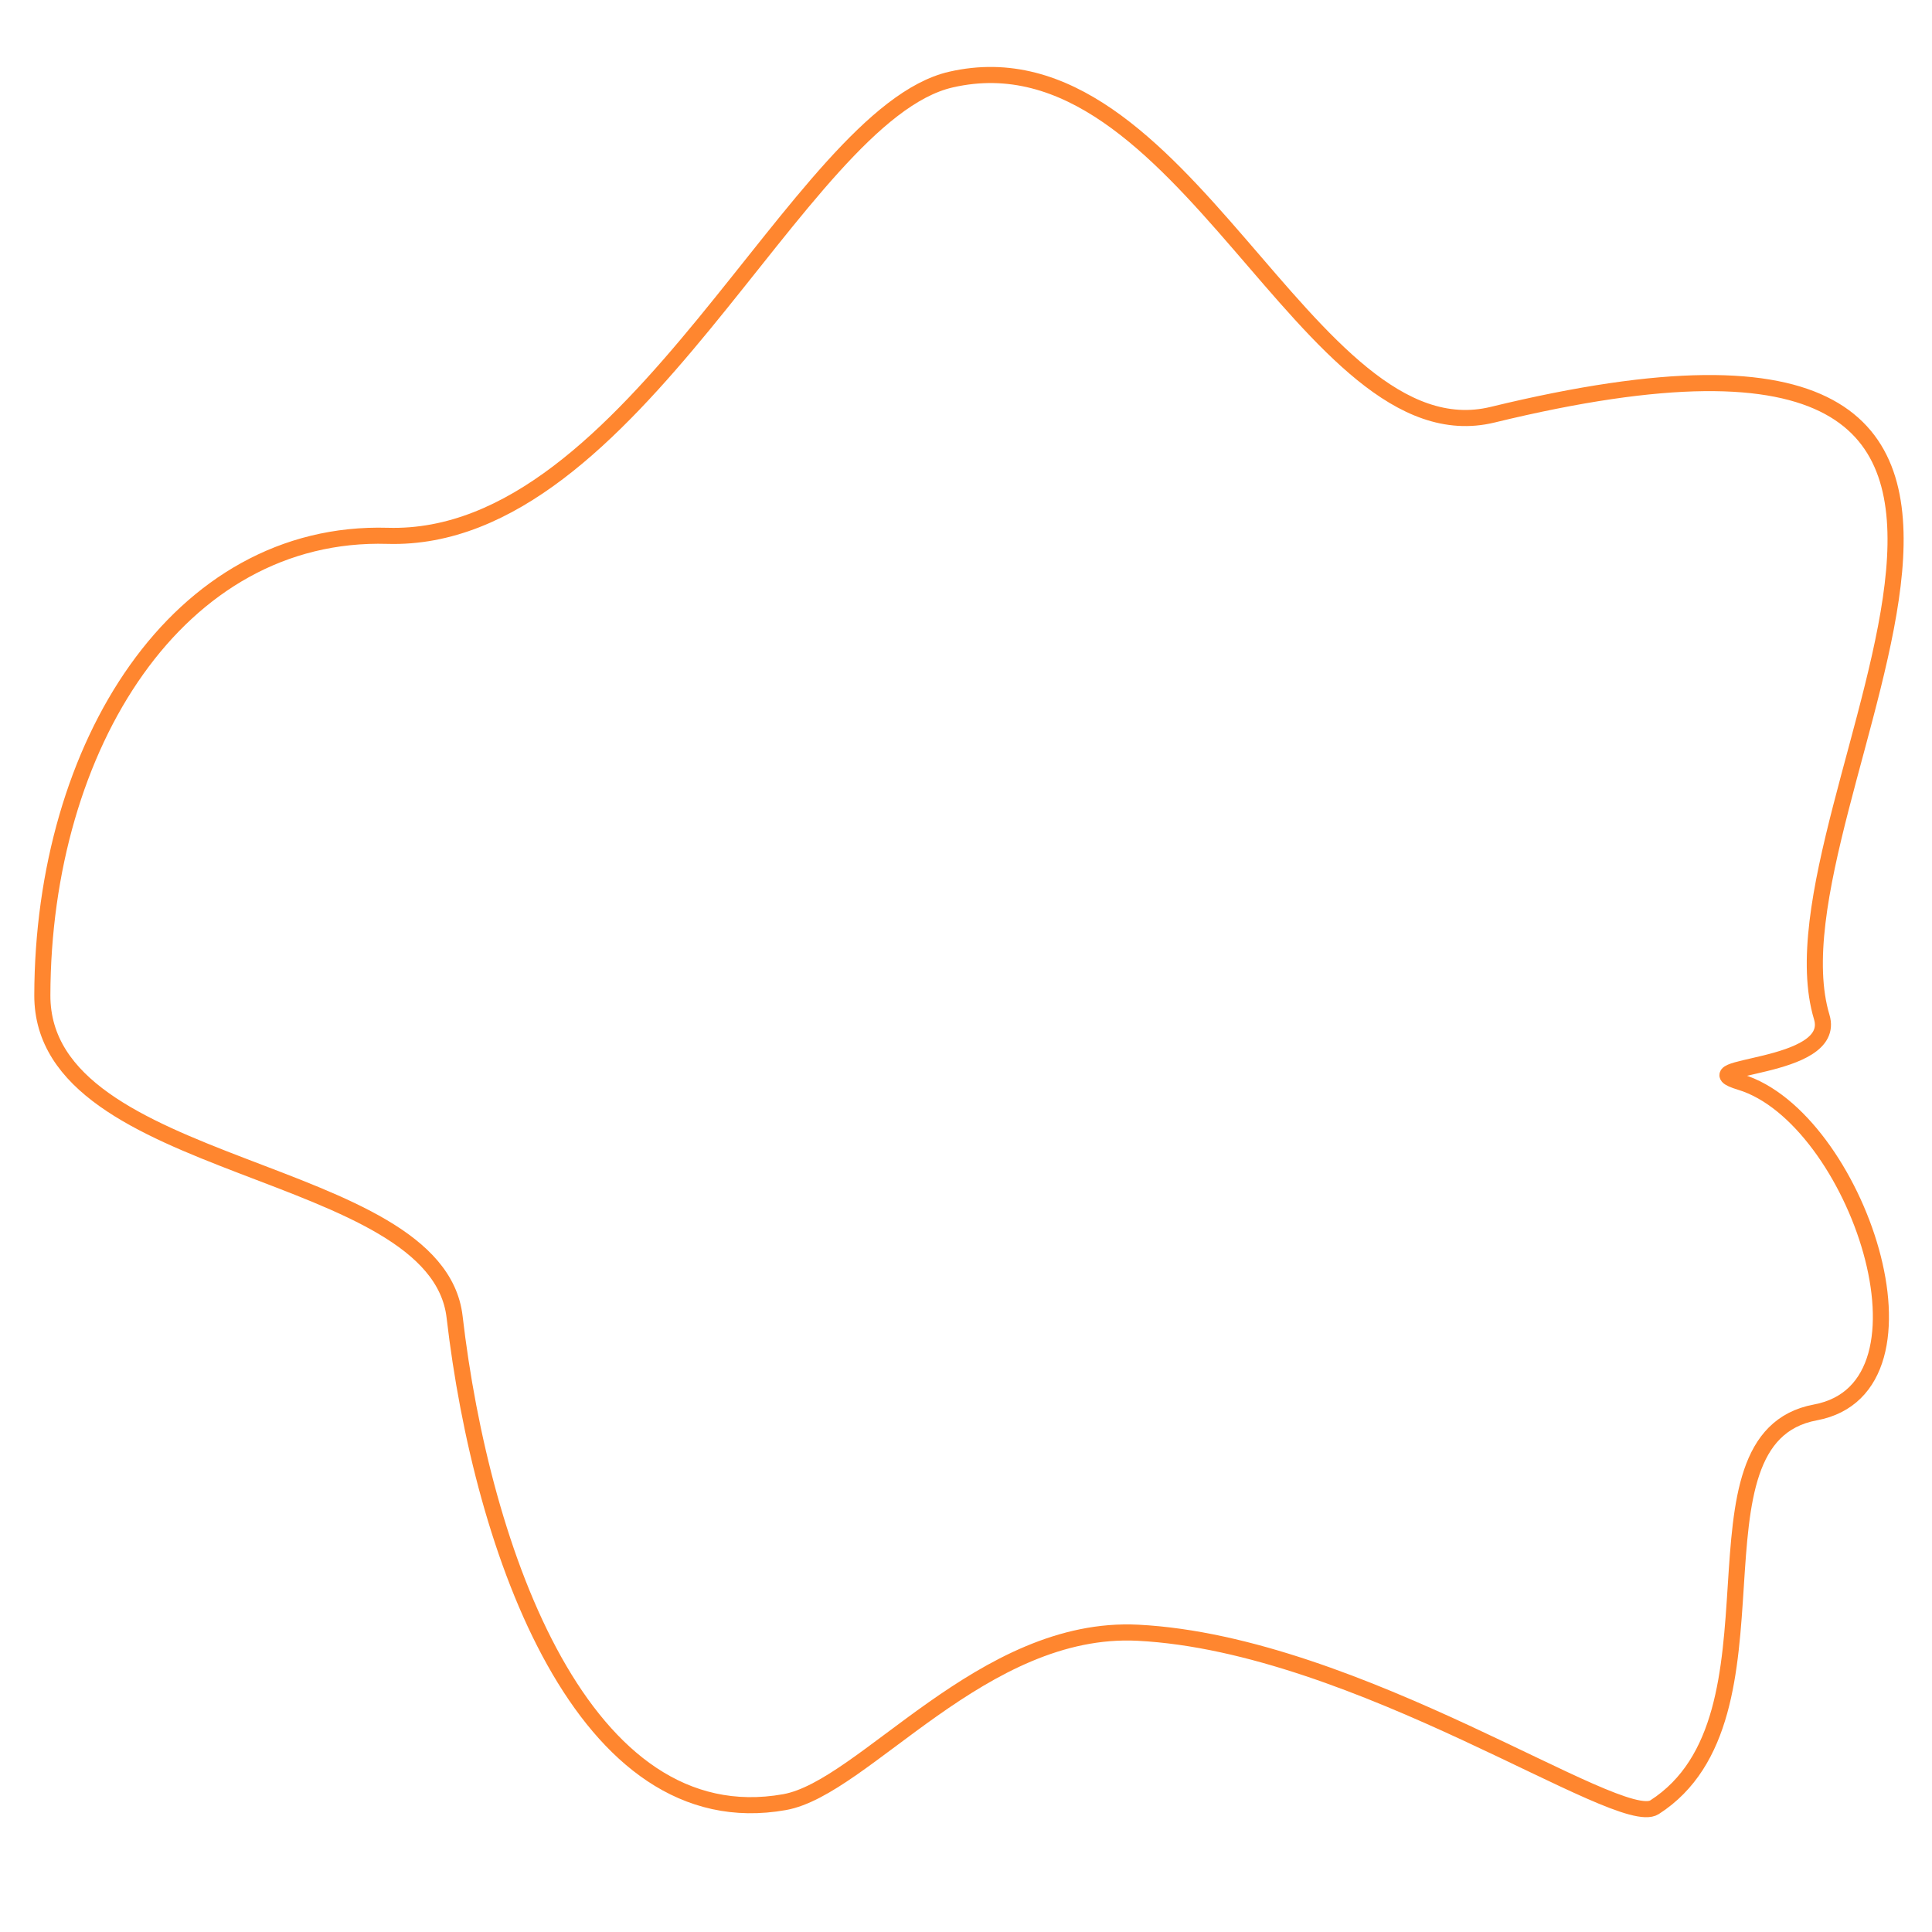 <?xml version="1.0" encoding="UTF-8" standalone="no"?>
<!-- Created with Inkscape (http://www.inkscape.org/) -->

<svg
   width="720mm"
   height="720mm"
   viewBox="0 0 720 720"
   version="1.1"
   id="svg1"
   inkscape:version="1.3.2 (091e20e, 2023-11-25, custom)"
   sodipodi:docname="general-shape.svg"
   xmlns:inkscape="http://www.inkscape.org/namespaces/inkscape"
   xmlns:sodipodi="http://sodipodi.sourceforge.net/DTD/sodipodi-0.dtd"
   xmlns="http://www.w3.org/2000/svg"
   xmlns:svg="http://www.w3.org/2000/svg">
  <sodipodi:namedview
     id="namedview1"
     pagecolor="#505050"
     bordercolor="#eeeeee"
     borderopacity="1"
     inkscape:showpageshadow="0"
     inkscape:pageopacity="0"
     inkscape:pagecheckerboard="0"
     inkscape:deskcolor="#505050"
     inkscape:document-units="mm"
     inkscape:zoom="0.27193287"
     inkscape:cx="454.1562"
     inkscape:cy="1675.0458"
     inkscape:window-width="2560"
     inkscape:window-height="1417"
     inkscape:window-x="2552"
     inkscape:window-y="-8"
     inkscape:window-maximized="1"
     inkscape:current-layer="layer1" />
  <defs
     id="defs1" />
  <g
     inkscape:label="Layer 1"
     inkscape:groupmode="layer"
     id="layer1">
    <path
       id="path2"
       style="fill:none;stroke:#ff862f;stroke-width:6;stroke-opacity:1;stroke-dasharray:none"
       d="m 678.911,379.022 c 6.061,20.14 -51.926,17.677 -30.269,24.247 42.934,13.024 77.559,113.862 27.888,123.101 -51.45,9.57 -7.615,113.574 -59.947,147.142 -13.153,8.437 -110.263,-60.779 -192.428,-65.034 C 366.249,605.479 322.075,666.293 292.407,671.597 217.391,685.01 179.573,578.31 169.416,490.764 162.759,433.379 15.638,437.786 15.777,370.911 15.971,277.872 66.396,197.409 144.456,199.689 236.402,202.374 297.179,42.833 354.349,29.666 441.181,9.668 486.988,171.381 556.244,154.551 815.945,91.441 654.663,298.455 678.911,379.022 Z"
       sodipodi:nodetypes="ssssssssssss" />
  </g>
</svg>
